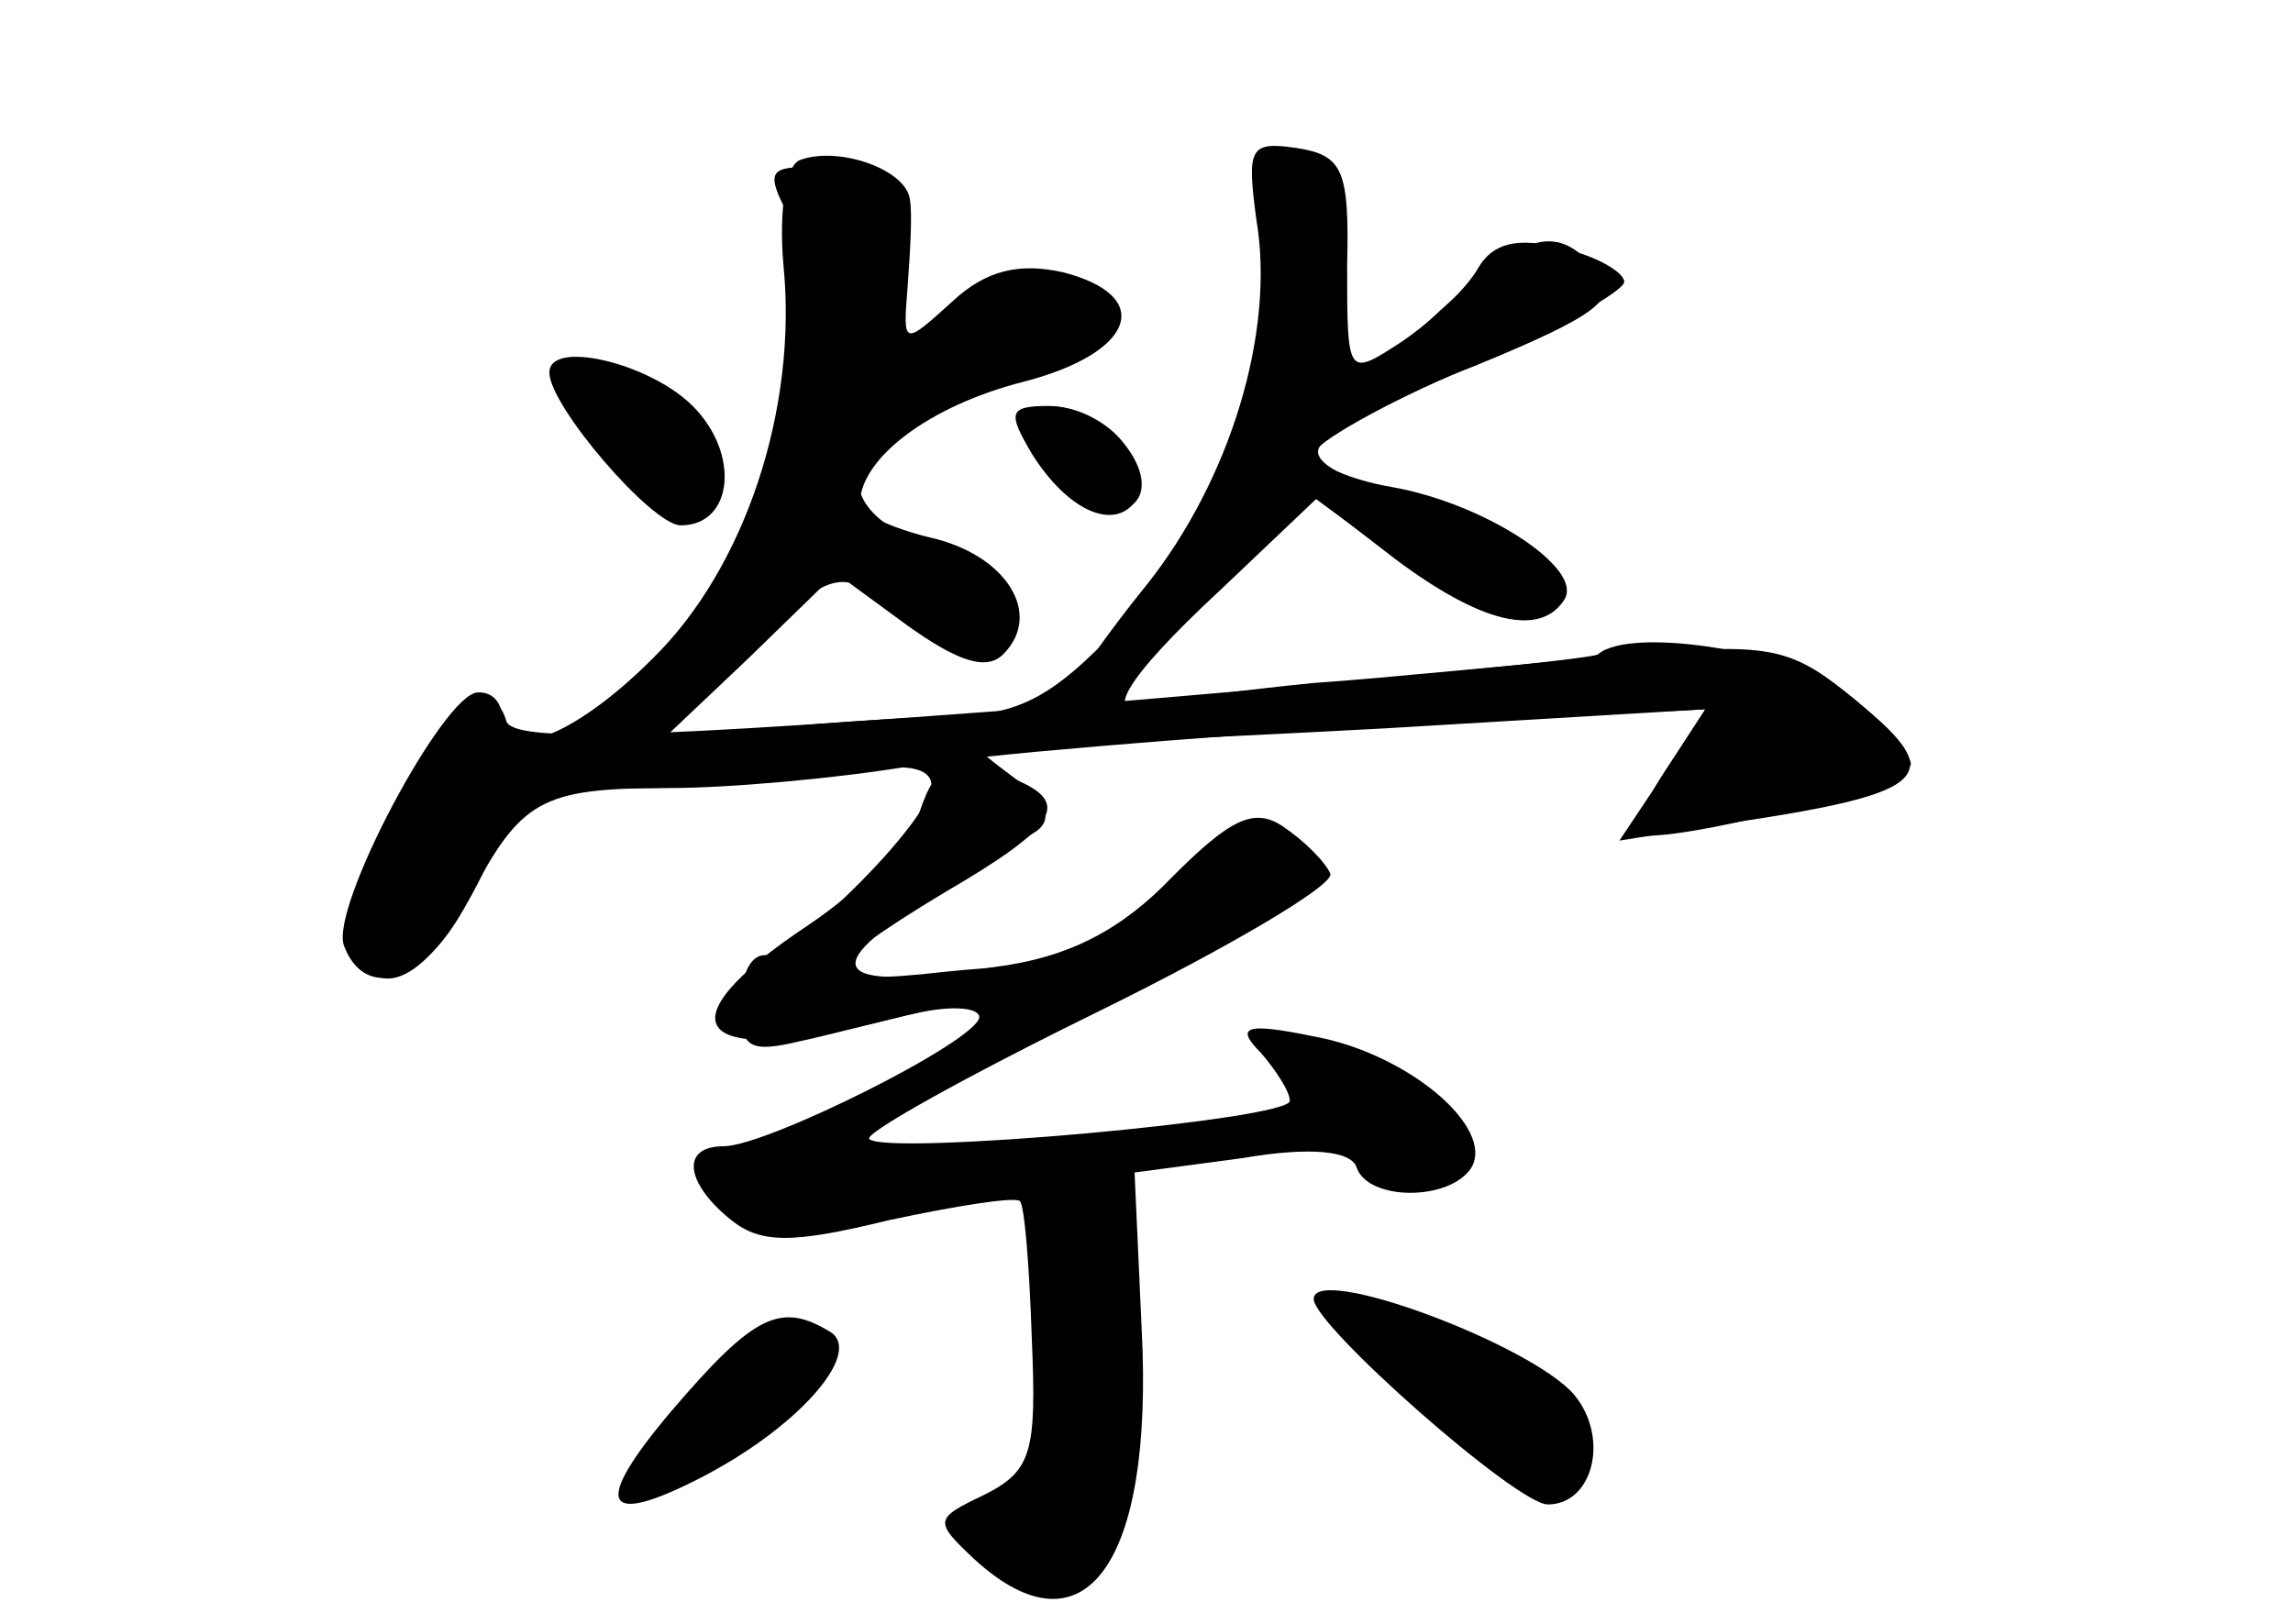 <?xml version="1.0" standalone="no"?>
<!DOCTYPE svg PUBLIC "-//W3C//DTD SVG 20010904//EN"
 "http://www.w3.org/TR/2001/REC-SVG-20010904/DTD/svg10.dtd">
<svg version="1.0" xmlns="http://www.w3.org/2000/svg"
 width="96pt" height="68pt" viewBox="0 0 96 68"
 preserveAspectRatio="xMidYMid meet">
<g transform="translate(0,68) scale(0.1,-0.1)" fill="#000000" stroke="none">
<g id="part-0" class="char-part">
  <path d="M335 613 c-6 -2 -9 -21 -7 -44 6 -60 -16 -127 -55 -165 -33 -33 -63
-44 -63 -24 0 6 -4 10 -9 10 -15 0 -61 -89 -54 -105 10 -27 32 -16 53 25 19
38 23 40 68 40 26 0 64 3 85 6 25 5 37 3 37 -5 0 -14 -57 -71 -70 -71 -6 0
-10 -9 -10 -21 0 -18 4 -20 25 -15 14 3 36 9 50 12 14 3 25 2 25 -2 -1 -10
-89 -54 -107 -54 -18 0 -16 -15 2 -30 13 -11 26 -11 67 -1 28 6 53 10 55 8 2
-2 4 -28 5 -58 2 -47 0 -55 -20 -65 -21 -10 -21 -11 -4 -27 46 -42 75 -2 70
96 l-3 66 45 6 c29 5 46 3 48 -4 5 -14 39 -14 48 0 10 17 -27 48 -66 55 -29 6
-33 4 -22 -7 6 -7 12 -16 12 -20 0 -8 -169 -23 -176 -16 -3 2 40 26 95 53 55
27 99 53 98 58 -2 5 -11 14 -20 20 -12 8 -22 3 -46 -21 -21 -22 -43 -34 -75
-38 -65 -10 -75 -2 -31 26 21 13 43 27 49 31 7 5 4 13 -9 22 -20 15 -20 15 0
14 11 0 81 3 155 7 l134 8 -17 -26 c-10 -15 -13 -27 -8 -27 27 0 111 23 111
30 0 5 -12 18 -27 30 -25 20 -35 21 -98 15 -38 -3 -95 -9 -125 -11 -30 -3 -61
-7 -67 -9 -23 -8 -13 10 28 48 l40 38 34 -25 c35 -27 60 -33 70 -16 7 12 -31
36 -73 45 -18 4 -32 11 -30 17 2 6 32 22 66 35 51 21 60 28 51 39 -17 21 -30
17 -66 -16 -18 -17 -34 -30 -37 -30 -3 0 -4 21 -3 48 2 41 -1 47 -18 47 -17 0
-19 -6 -17 -34 6 -54 -18 -120 -58 -162 -30 -32 -44 -39 -76 -39 -21 -1 -57
-3 -79 -6 l-40 -6 38 36 37 36 30 -22 c21 -15 33 -19 40 -12 17 17 1 42 -31
49 -16 4 -29 10 -29 14 0 19 29 41 68 51 47 12 56 36 17 46 -18 4 -32 1 -46
-12 -21 -19 -21 -19 -19 6 1 14 2 30 1 36 -1 13 -30 23 -46 17z"/>
  <path d="M230 524 c0 -14 43 -64 55 -64 22 0 25 30 5 50 -18 18 -60 28 -60 14z"/>
  <path d="M430 502 c0 -5 9 -17 19 -26 22 -20 40 -4 21 19 -13 16 -40 20 -40 7z"/>
  <path d="M550 136 c0 -11 85 -86 98 -86 19 0 26 28 11 46 -18 21 -109 55 -109
40z"/>
  <path d="M281 89 c-33 -39 -29 -49 12 -28 41 21 68 52 55 61 -21 13 -32 8 -67
-33z"/>
</g>
<g id="part-1" class="char-part">
  <path d="M330 590 c18 -33 -5 -127 -41 -172 -36 -46 -23 -50 26 -7 34 30 36
31 60 15 31 -20 45 -20 45 0 0 8 -13 20 -30 25 -49 18 -38 49 25 69 53 17 61
26 35 40 -18 10 -25 8 -44 -9 -30 -28 -33 -27 -28 10 5 33 -8 49 -41 49 -15 0
-16 -3 -7 -20z"/>
  <path d="M240 512 c0 -5 11 -19 25 -32 22 -20 25 -21 31 -6 3 9 1 23 -6 31
-13 16 -50 21 -50 7z"/>
</g>
<g id="part-2" class="char-part">
  <path d="M526 588 c8 -47 -11 -109 -46 -153 -17 -21 -30 -40 -30 -42 0 -9 39
18 68 48 l31 32 35 -27 c36 -27 61 -33 71 -17 8 13 -33 40 -72 47 -18 3 -33
10 -33 14 0 4 29 21 65 36 36 16 65 32 65 36 0 4 -12 11 -26 14 -19 5 -29 2
-35 -8 -5 -9 -19 -22 -32 -31 -23 -15 -23 -15 -23 32 1 40 -2 46 -21 49 -20 3
-21 0 -17 -30z"/>
  <path d="M432 490 c15 -24 35 -33 44 -19 8 14 -15 39 -37 39 -17 0 -17 -3 -7
-20z"/>
</g>
<g id="part-3" class="char-part">
  <path d="M669 406 c-2 -2 -105 -12 -228 -22 -170 -13 -226 -15 -229 -6 -2 7
-7 12 -12 12 -14 0 -62 -90 -56 -106 9 -24 35 -15 52 19 22 42 30 47 84 47 25
0 70 4 100 9 30 5 118 12 195 17 l139 7 -18 -28 -18 -27 44 7 c88 13 95 20 52
54 -23 18 -91 29 -105 17z"/>
</g>
<g id="part-4" class="char-part">
  <path d="M385 340 c-4 -12 -24 -32 -46 -47 -65 -43 -48 -61 37 -39 71 18 78
25 19 19 -25 -3 -45 -3 -45 0 0 4 20 18 45 33 48 28 54 38 29 48 -25 10 -32 7
-39 -14z"/>
</g>
<g id="part-5" class="char-part">
  <path d="M447 173 c-3 -5 -5 -32 -6 -61 -1 -58 -7 -76 -23 -66 -6 4 -6 -2 1
-15 16 -29 28 -26 47 10 12 24 13 37 5 55 -5 13 -6 26 -2 29 5 3 8 13 6 23 -2
9 -4 20 -4 25 -1 4 -5 7 -10 7 -6 0 -12 -3 -14 -7z"/>
  <path d="M301 101 c-31 -43 -22 -47 20 -10 19 17 29 28 22 25 -6 -4 -13 -1
-15 6 -2 6 -15 -3 -27 -21z"/>
  <path d="M561 128 c2 -2 24 -21 49 -43 24 -22 38 -32 31 -22 -12 15 -12 17 3
11 34 -13 9 23 -31 44 -17 10 -68 18 -52 10z"/>
</g>
</g>
</svg>